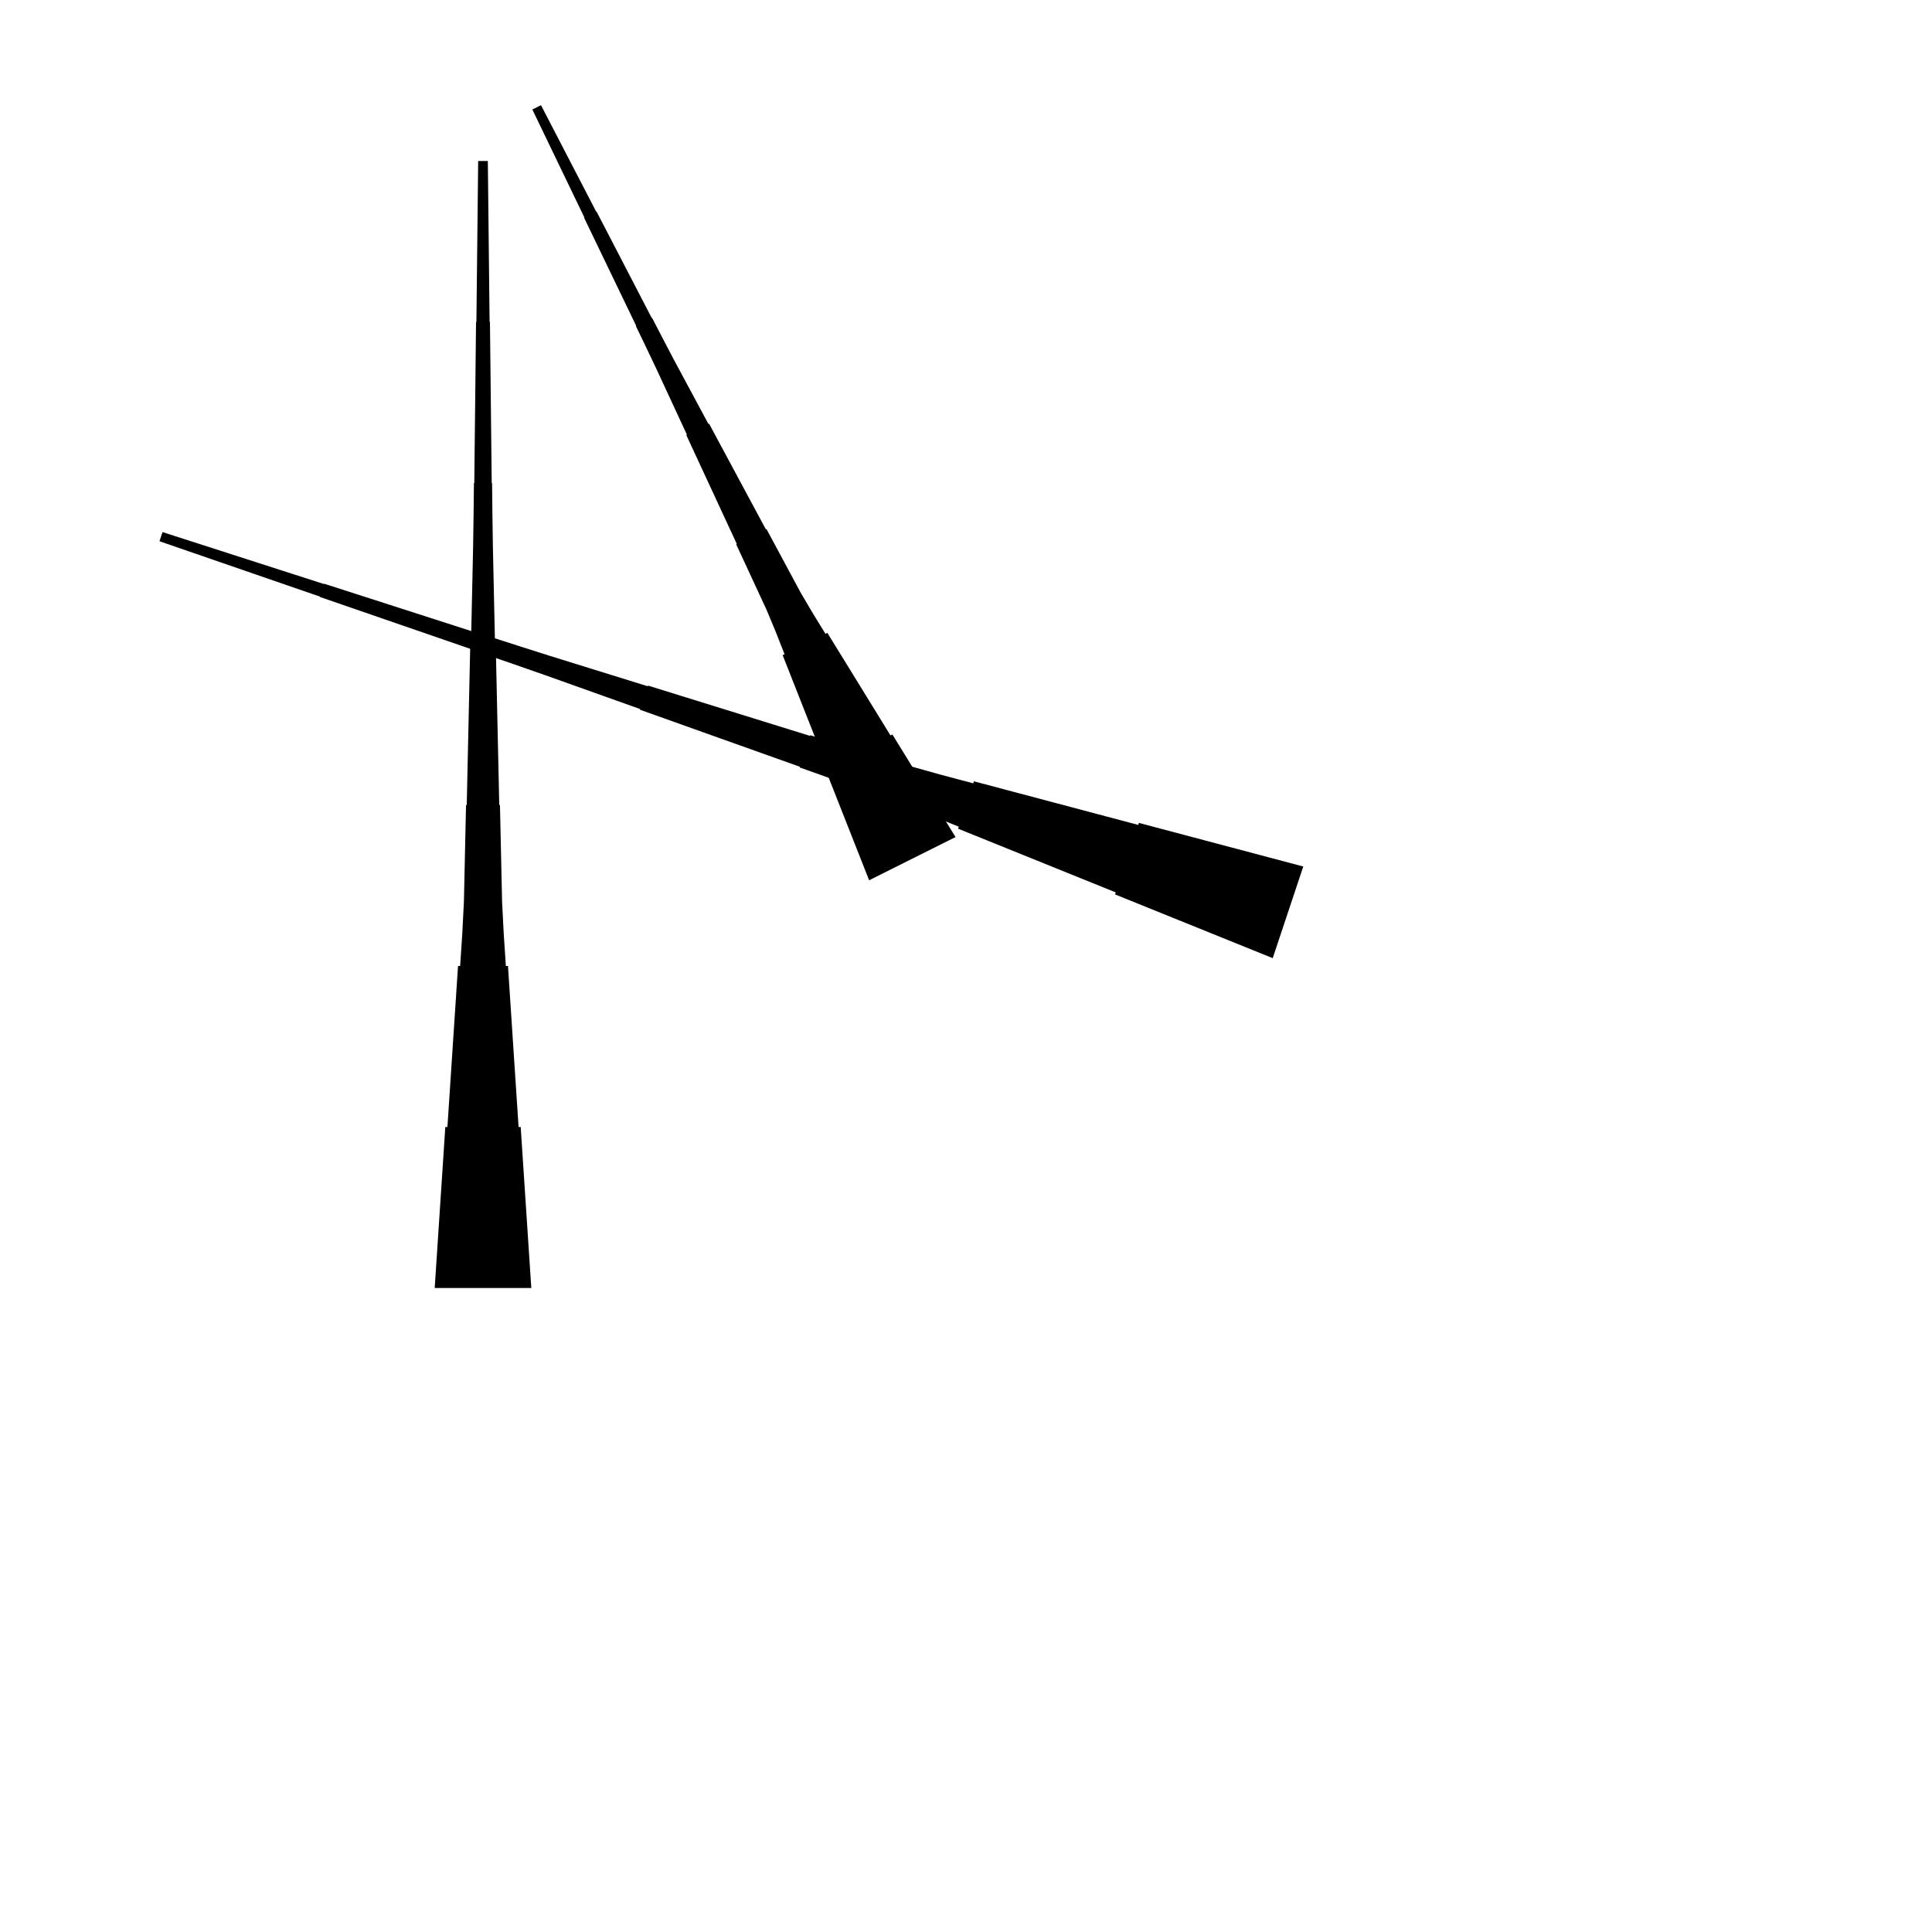 <?xml version="1.0" encoding="UTF-8"?>
<!-- Flat -->
<svg version="1.1" xmlns="http://www.w3.org/2000/svg" xmlns:xlink="http://www.w3.org/1999/xlink" width="283.465pt" height="283.465pt" viewBox="0 0 283.465 283.465">
<title>Untitled</title>
<polygon points="63.779 188.976 64.091 184.252 64.402 179.528 64.713 174.803 65.024 170.079 65.335 165.354 65.646 165.354 65.957 160.63 66.269 155.905 66.58 151.181 66.891 146.457 67.202 141.732 67.513 141.732 67.824 137.008 68.066 132.284 68.17 127.559 68.273 122.835 68.377 118.11 68.481 118.11 68.585 113.386 68.688 108.661 68.792 103.937 68.896 99.213 68.999 94.488 69.103 94.488 69.207 89.764 69.311 85.039 69.414 80.315 69.483 75.591 69.535 70.866 69.587 70.866 69.639 66.142 69.691 61.417 69.743 56.693 69.794 51.968 69.846 47.244 69.898 47.244 69.95 42.52 70.002 37.795 70.054 33.071 70.106 28.346 70.157 23.622 71.575 23.622 71.627 28.346 71.678 33.071 71.73 37.795 71.782 42.52 71.834 47.244 71.886 47.244 71.938 51.968 71.99 56.693 72.041 61.417 72.093 66.142 72.145 70.866 72.197 70.866 72.249 75.591 72.318 80.315 72.422 85.039 72.525 89.764 72.629 94.488 72.733 94.488 72.837 99.213 72.94 103.937 73.044 108.661 73.148 113.386 73.251 118.11 73.355 118.11 73.459 122.835 73.562 127.559 73.666 132.284 73.908 137.008 74.219 141.732 74.53 141.732 74.842 146.457 75.153 151.181 75.464 155.905 75.775 160.63 76.086 165.354 76.397 165.354 76.708 170.079 77.019 174.803 77.331 179.528 77.642 184.252 77.953 188.976" fill="rgba(0,0,0,1)" />
<polygon points="186.735 140.581 182.109 138.711 177.483 136.841 172.857 134.971 168.231 133.101 163.605 131.231 163.704 130.936 159.078 129.066 154.452 127.196 149.826 125.326 145.2 123.457 140.573 121.587 140.672 121.291 136.046 119.421 131.398 117.617 126.706 115.944 122.015 114.271 117.323 112.597 117.356 112.499 112.664 110.826 107.973 109.153 103.281 107.48 98.59 105.806 93.898 104.133 93.931 104.035 89.239 102.362 84.547 100.688 79.856 99.015 75.153 97.375 70.445 95.751 70.462 95.702 65.754 94.078 61.046 92.454 56.338 90.83 51.63 89.206 46.922 87.582 46.938 87.532 42.23 85.908 37.522 84.284 32.814 82.66 28.106 81.036 23.398 79.412 23.846 78.068 28.587 79.594 33.328 81.119 38.069 82.645 42.809 84.17 47.55 85.696 47.567 85.647 52.307 87.172 57.048 88.698 61.789 90.224 66.53 91.749 71.271 93.275 71.287 93.226 76.028 94.751 80.774 96.26 85.531 97.737 90.288 99.213 95.046 100.69 95.079 100.591 99.836 102.068 104.593 103.544 109.35 105.02 114.107 106.497 118.865 107.973 118.897 107.875 123.654 109.351 128.412 110.828 133.169 112.304 137.97 113.65 142.793 114.929 142.891 114.634 147.714 115.914 152.537 117.193 157.359 118.473 162.182 119.753 167.005 121.032 167.103 120.737 171.926 122.017 176.749 123.296 181.572 124.576 186.395 125.856 191.217 127.135" fill="rgba(0,0,0,1)" />
<polygon points="127.52 129.154 126.223 125.865 124.927 122.576 123.63 119.287 122.334 115.999 121.037 112.71 121.315 112.571 120.019 109.282 118.722 105.993 117.426 102.704 116.129 99.416 114.833 96.127 115.111 95.988 113.814 92.699 112.456 89.441 110.974 86.245 109.492 83.049 108.01 79.853 108.103 79.807 106.621 76.611 105.139 73.415 103.657 70.219 102.175 67.023 100.693 63.827 100.785 63.781 99.303 60.585 97.821 57.389 96.339 54.193 94.826 51.012 93.298 47.839 93.344 47.816 91.816 44.643 90.287 41.471 88.759 38.298 87.231 35.125 85.702 31.952 85.748 31.929 84.22 28.756 82.692 25.583 81.163 22.41 79.635 19.238 78.106 16.065 79.374 15.431 80.995 18.558 82.616 21.684 84.237 24.81 85.859 27.937 87.48 31.063 87.526 31.04 89.147 34.166 90.769 37.293 92.39 40.419 94.011 43.546 95.632 46.672 95.679 46.649 97.3 49.775 98.936 52.894 100.604 55.997 102.272 59.1 103.939 62.204 104.032 62.157 105.699 65.26 107.367 68.364 109.034 71.467 110.702 74.57 112.37 77.673 112.462 77.627 114.13 80.73 115.797 83.834 117.465 86.937 119.256 89.978 121.109 92.989 121.388 92.85 123.241 95.86 125.094 98.87 126.947 101.881 128.8 104.891 130.653 107.902 130.931 107.763 132.784 110.773 134.637 113.784 136.491 116.794 138.344 119.805 140.197 122.815" fill="rgba(0,0,0,1)" />
</svg>
